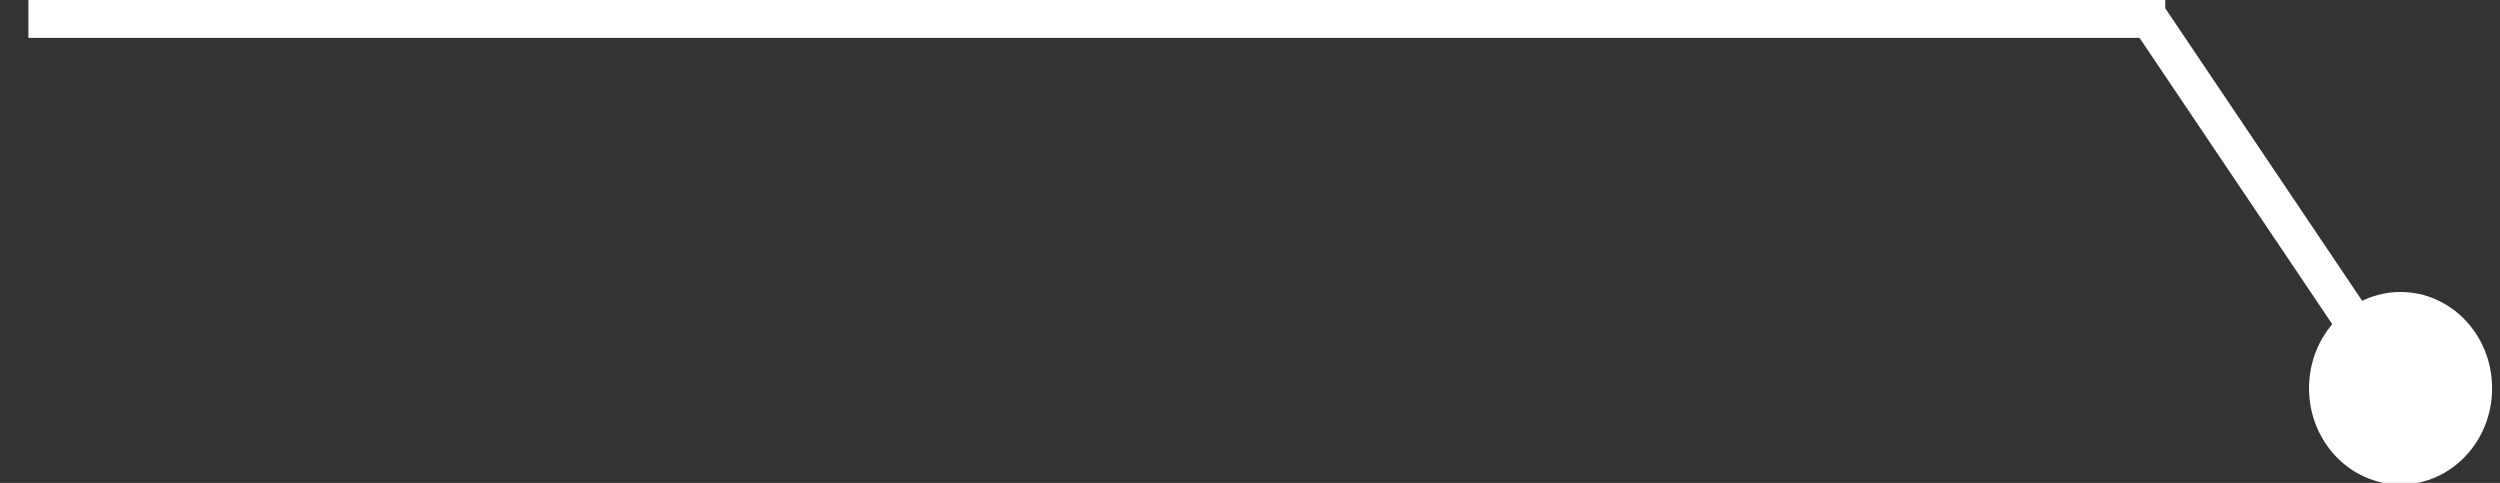 <svg width="264" height="51" xmlns="http://www.w3.org/2000/svg" xmlns:xlink="http://www.w3.org/1999/xlink" overflow="hidden"><rect width="100%" height="100%" fill="#333333" stroke="none"/><defs><clipPath id="clip0"><rect x="339" y="294" width="264" height="51"/></clipPath></defs><g clip-path="url(#clip0)" transform="translate(-339 -294)"><path d="M591.732 334.229 566 296" stroke="#FFFFFF" stroke-width="4" stroke-miterlimit="8" fill="none" fill-rule="evenodd"/><path d="M0 0 225.65 0" stroke="#FFFFFF" stroke-width="4" stroke-miterlimit="8" fill="none" fill-rule="evenodd" transform="matrix(-1 0 0 1 567.65 296)"/><path d="M583.5 335C583.5 329.753 587.529 325.5 592.5 325.5 597.471 325.5 601.5 329.753 601.5 335 601.5 340.247 597.471 344.5 592.5 344.5 587.529 344.5 583.5 340.247 583.5 335Z" stroke="#FFFFFF" stroke-width="1.333" stroke-miterlimit="8" fill="#FFFFFF" fill-rule="evenodd"/></g></svg>